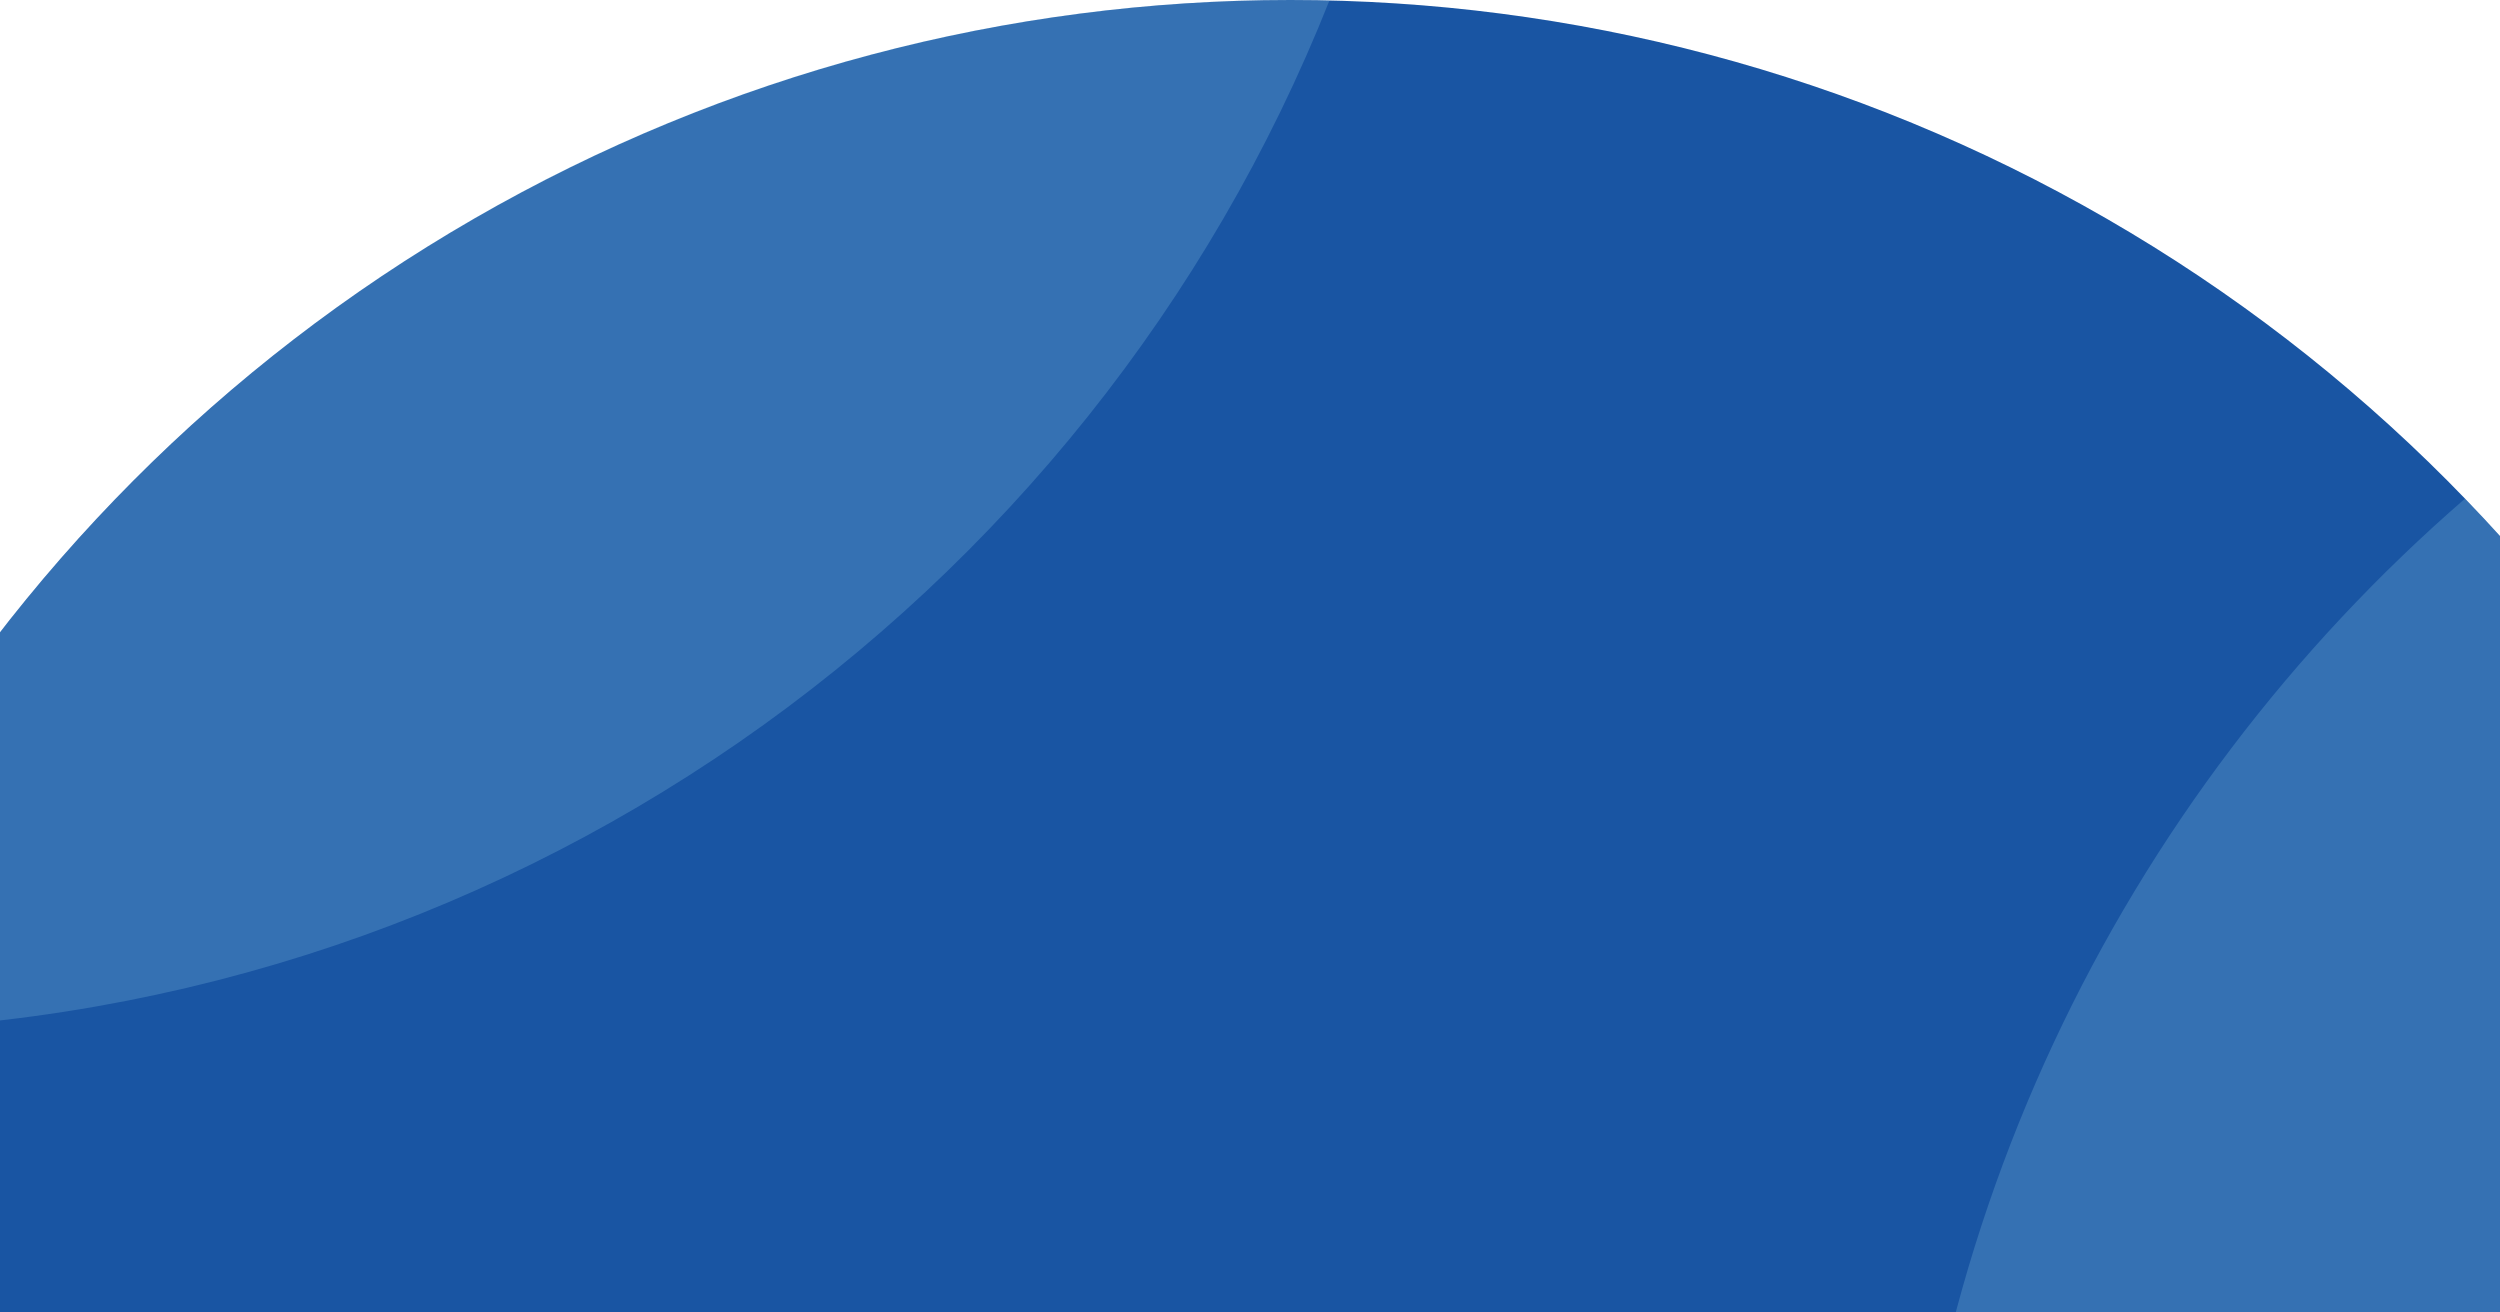 <svg xmlns="http://www.w3.org/2000/svg" viewBox="0 0 1920 1008"><circle cx="991" cy="1254" r="1254" fill="#1955a3"/><path d="M-175 791.6c10 .2 20 .4 30 .4C384.3 792 836.9 464.1 1021 .4c-10-.2-20-.4-30-.4C461.7 0 9.1 327.9-175 791.6zM1460 1331c0 338.4 134 645.4 351.9 871 265.3-229.9 433.1-569.4 433.1-948 0-338.4-134-645.4-351.9-871-265.3 229.9-433.1 569.4-433.1 948z" opacity=".2" fill="#a6e1f9"/></svg>